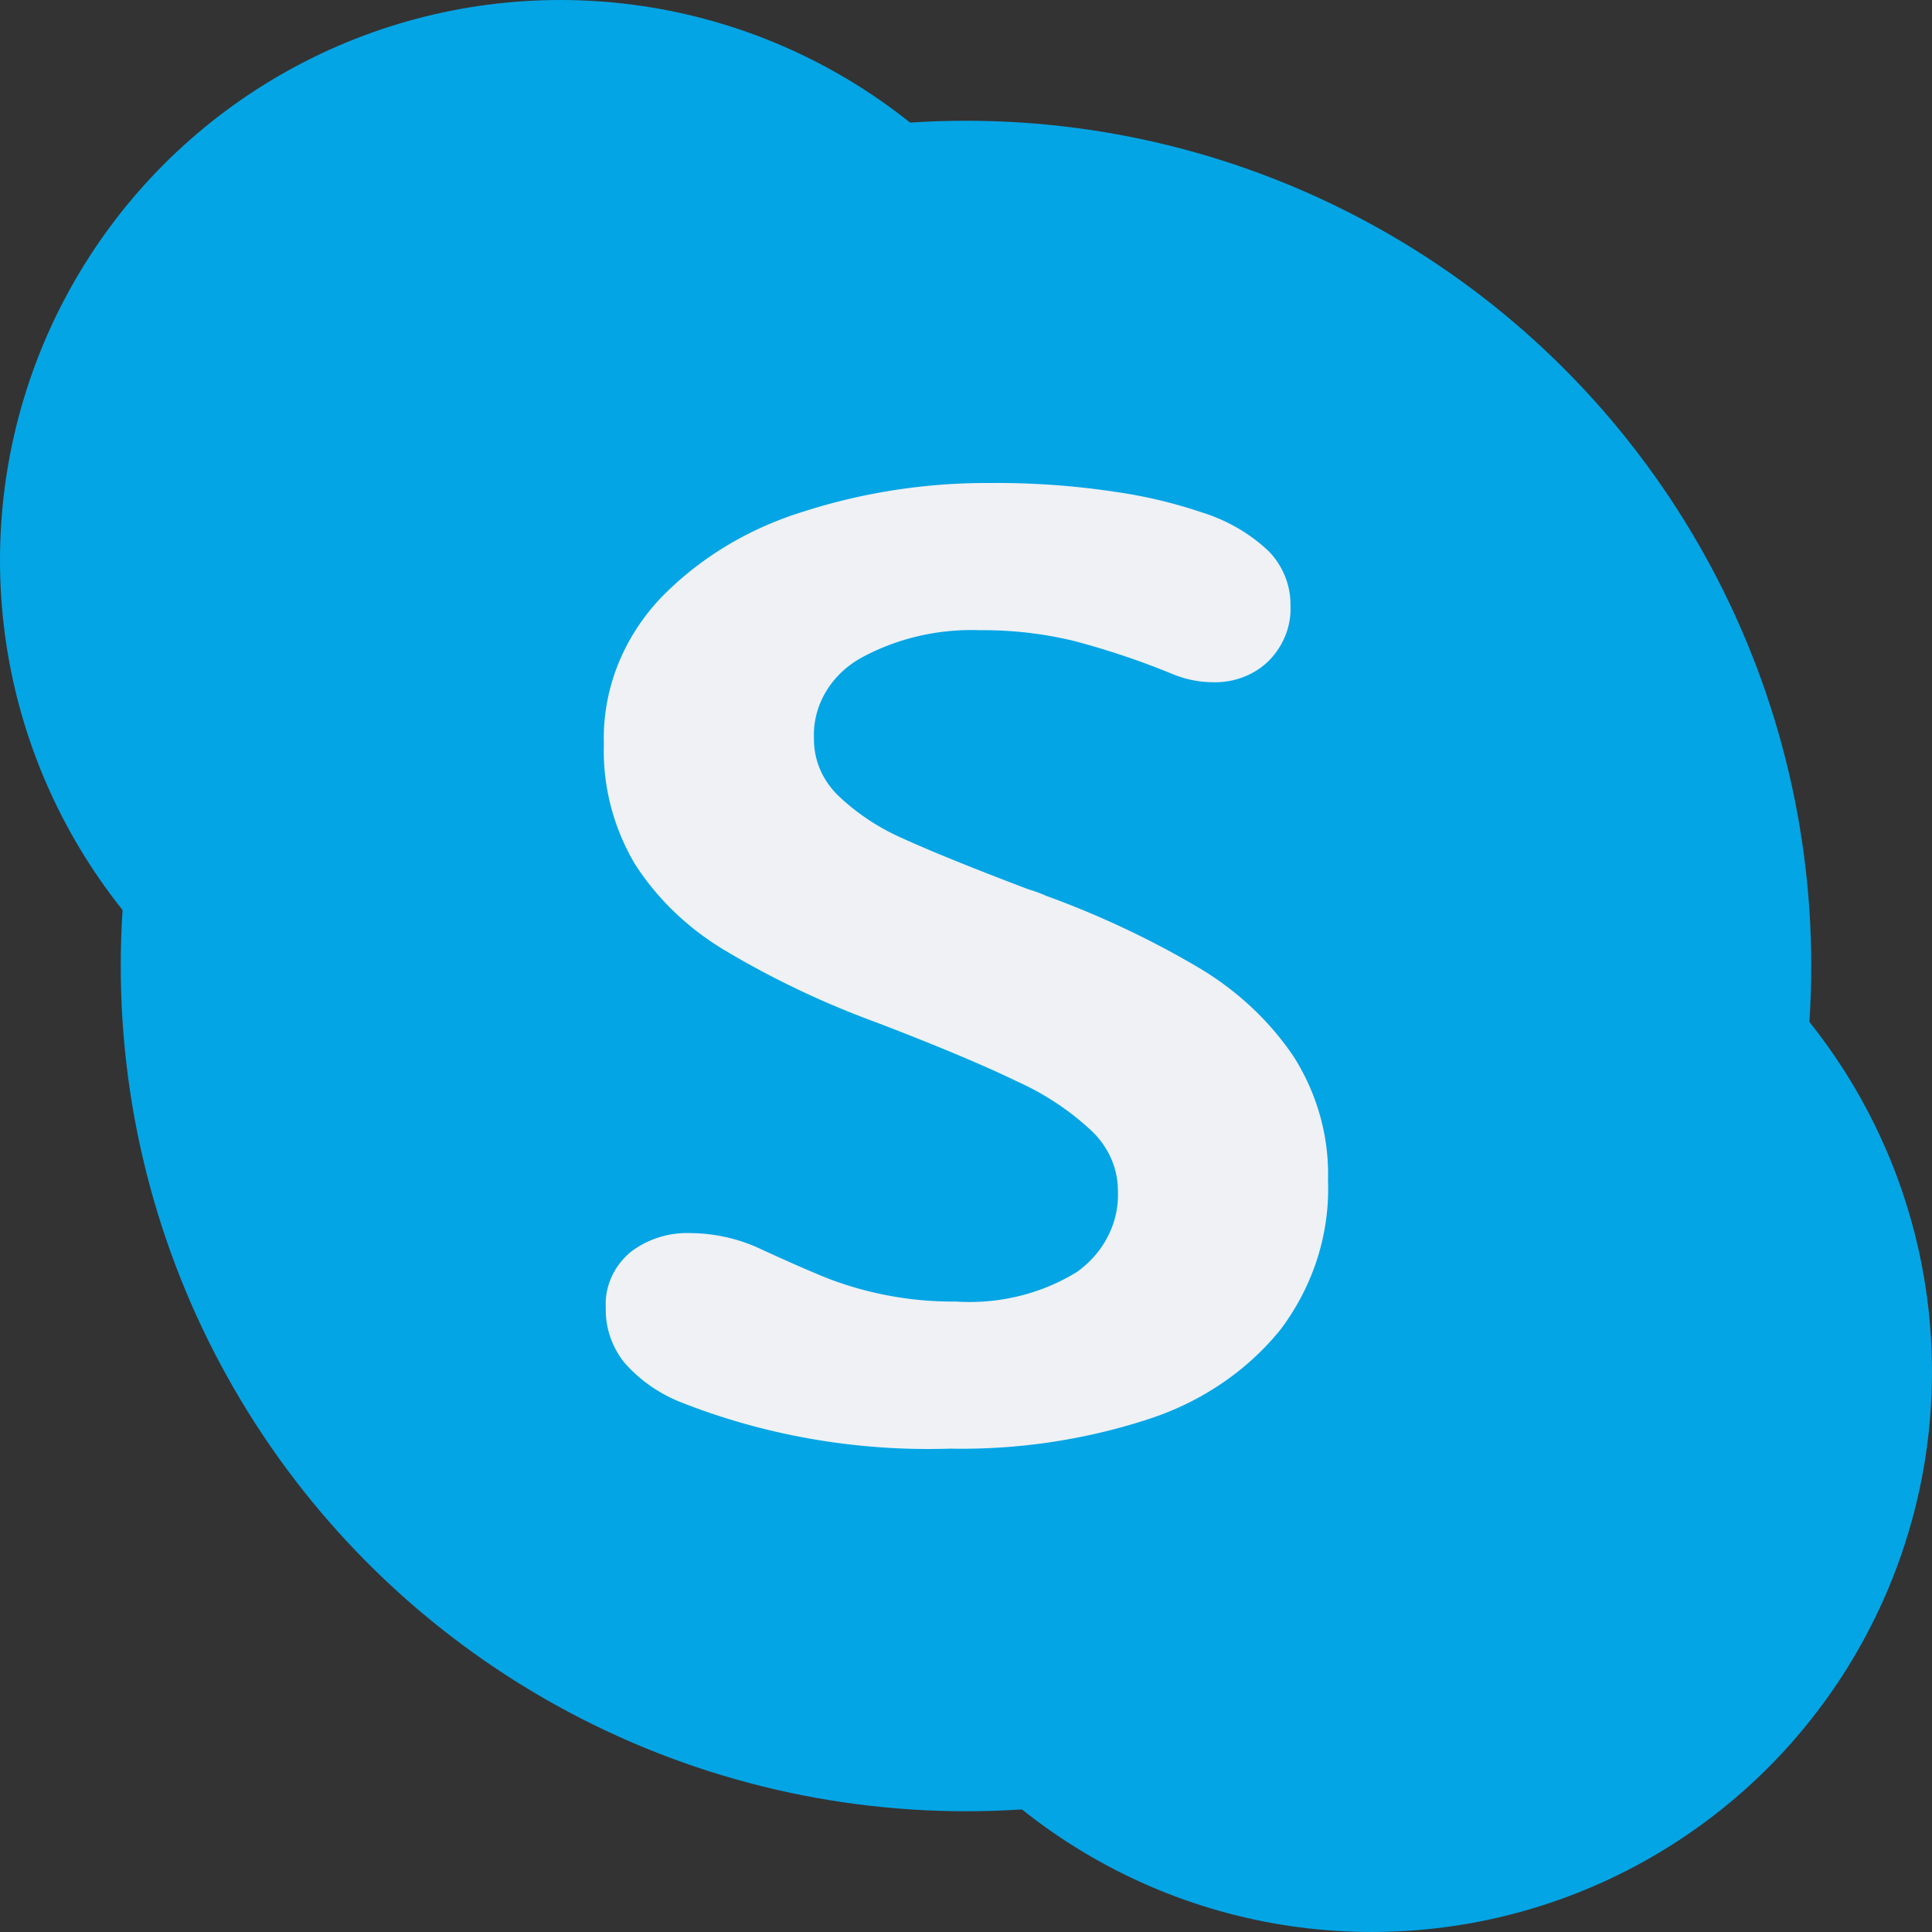 <svg xmlns="http://www.w3.org/2000/svg" width="16" height="16" version="1">
 <rect width="100%" height="100%" fill="#333333" stroke="none"/>
 <circle style="fill:#04a5e5" cx="4.64" cy="4.64" r="4.64"/>
 <circle style="fill:#04a5e5" cx="11.36" cy="11.36" r="4.64"/>
 <circle style="fill:#04a5e5" cx="8" cy="8" r="7"/>
 <path style="fill:#eff1f5;fill-rule:evenodd" d="M 5.992,7.864 A 2.353,2.158 0 0 1 5.254,7.149 2.153,1.974 0 0 1 5.001,6.163 1.934,1.774 0 0 1 5.457,4.968 2.743,2.515 0 0 1 6.644,4.24 4.587,4.206 0 0 1 8.2,4 6.04,5.538 0 0 1 9.235,4.073 3.736,3.426 0 0 1 9.952,4.243 1.391,1.276 0 0 1 10.514,4.572 0.726,0.666 0 0 1 10.687,5.014 0.699,0.641 0 0 1 10.505,5.475 0.607,0.557 0 0 1 10.046,5.65 0.826,0.757 0 0 1 9.705,5.58 6.173,5.661 0 0 0 8.894,5.308 2.946,2.701 0 0 0 8.112,5.219 1.785,1.637 0 0 0 7.132,5.448 0.815,0.747 0 0 0 6.741,6.119 a 0.736,0.675 0 0 0 0.203,0.472 1.85,1.696 0 0 0 0.547,0.359 q 0.344,0.156 1.026,0.415 a 1.063,0.975 0 0 1 0.147,0.054 7.288,6.683 0 0 1 1.27,0.599 2.561,2.348 0 0 1 0.782,0.736 2.116,1.941 0 0 1 0.282,1.022 2.242,2.055 0 0 1 -0.391,1.232 2.324,2.131 0 0 1 -1.094,0.744 4.61,4.227 0 0 1 -1.644,0.245 5.178,4.748 0 0 1 -2.24,-0.388 1.219,1.118 0 0 1 -0.462,-0.329 0.806,0.739 0 0 1 -0.15,-0.448 0.638,0.585 0 0 1 0.197,-0.456 0.726,0.666 0 0 1 0.509,-0.164 1.3,1.192 0 0 1 0.594,0.14 q 0.341,0.156 0.538,0.235 a 2.704,2.48 0 0 0 0.465,0.135 2.656,2.436 0 0 0 0.597,0.057 A 1.593,1.461 0 0 0 8.92,10.533 0.883,0.81 0 0 0 9.258,9.862 0.778,0.713 0 0 0 9.046,9.371 2.25,2.063 0 0 0 8.423,8.956 Q 8.011,8.756 7.265,8.47 A 7.177,6.581 0 0 1 5.992,7.864"/>
</svg>

